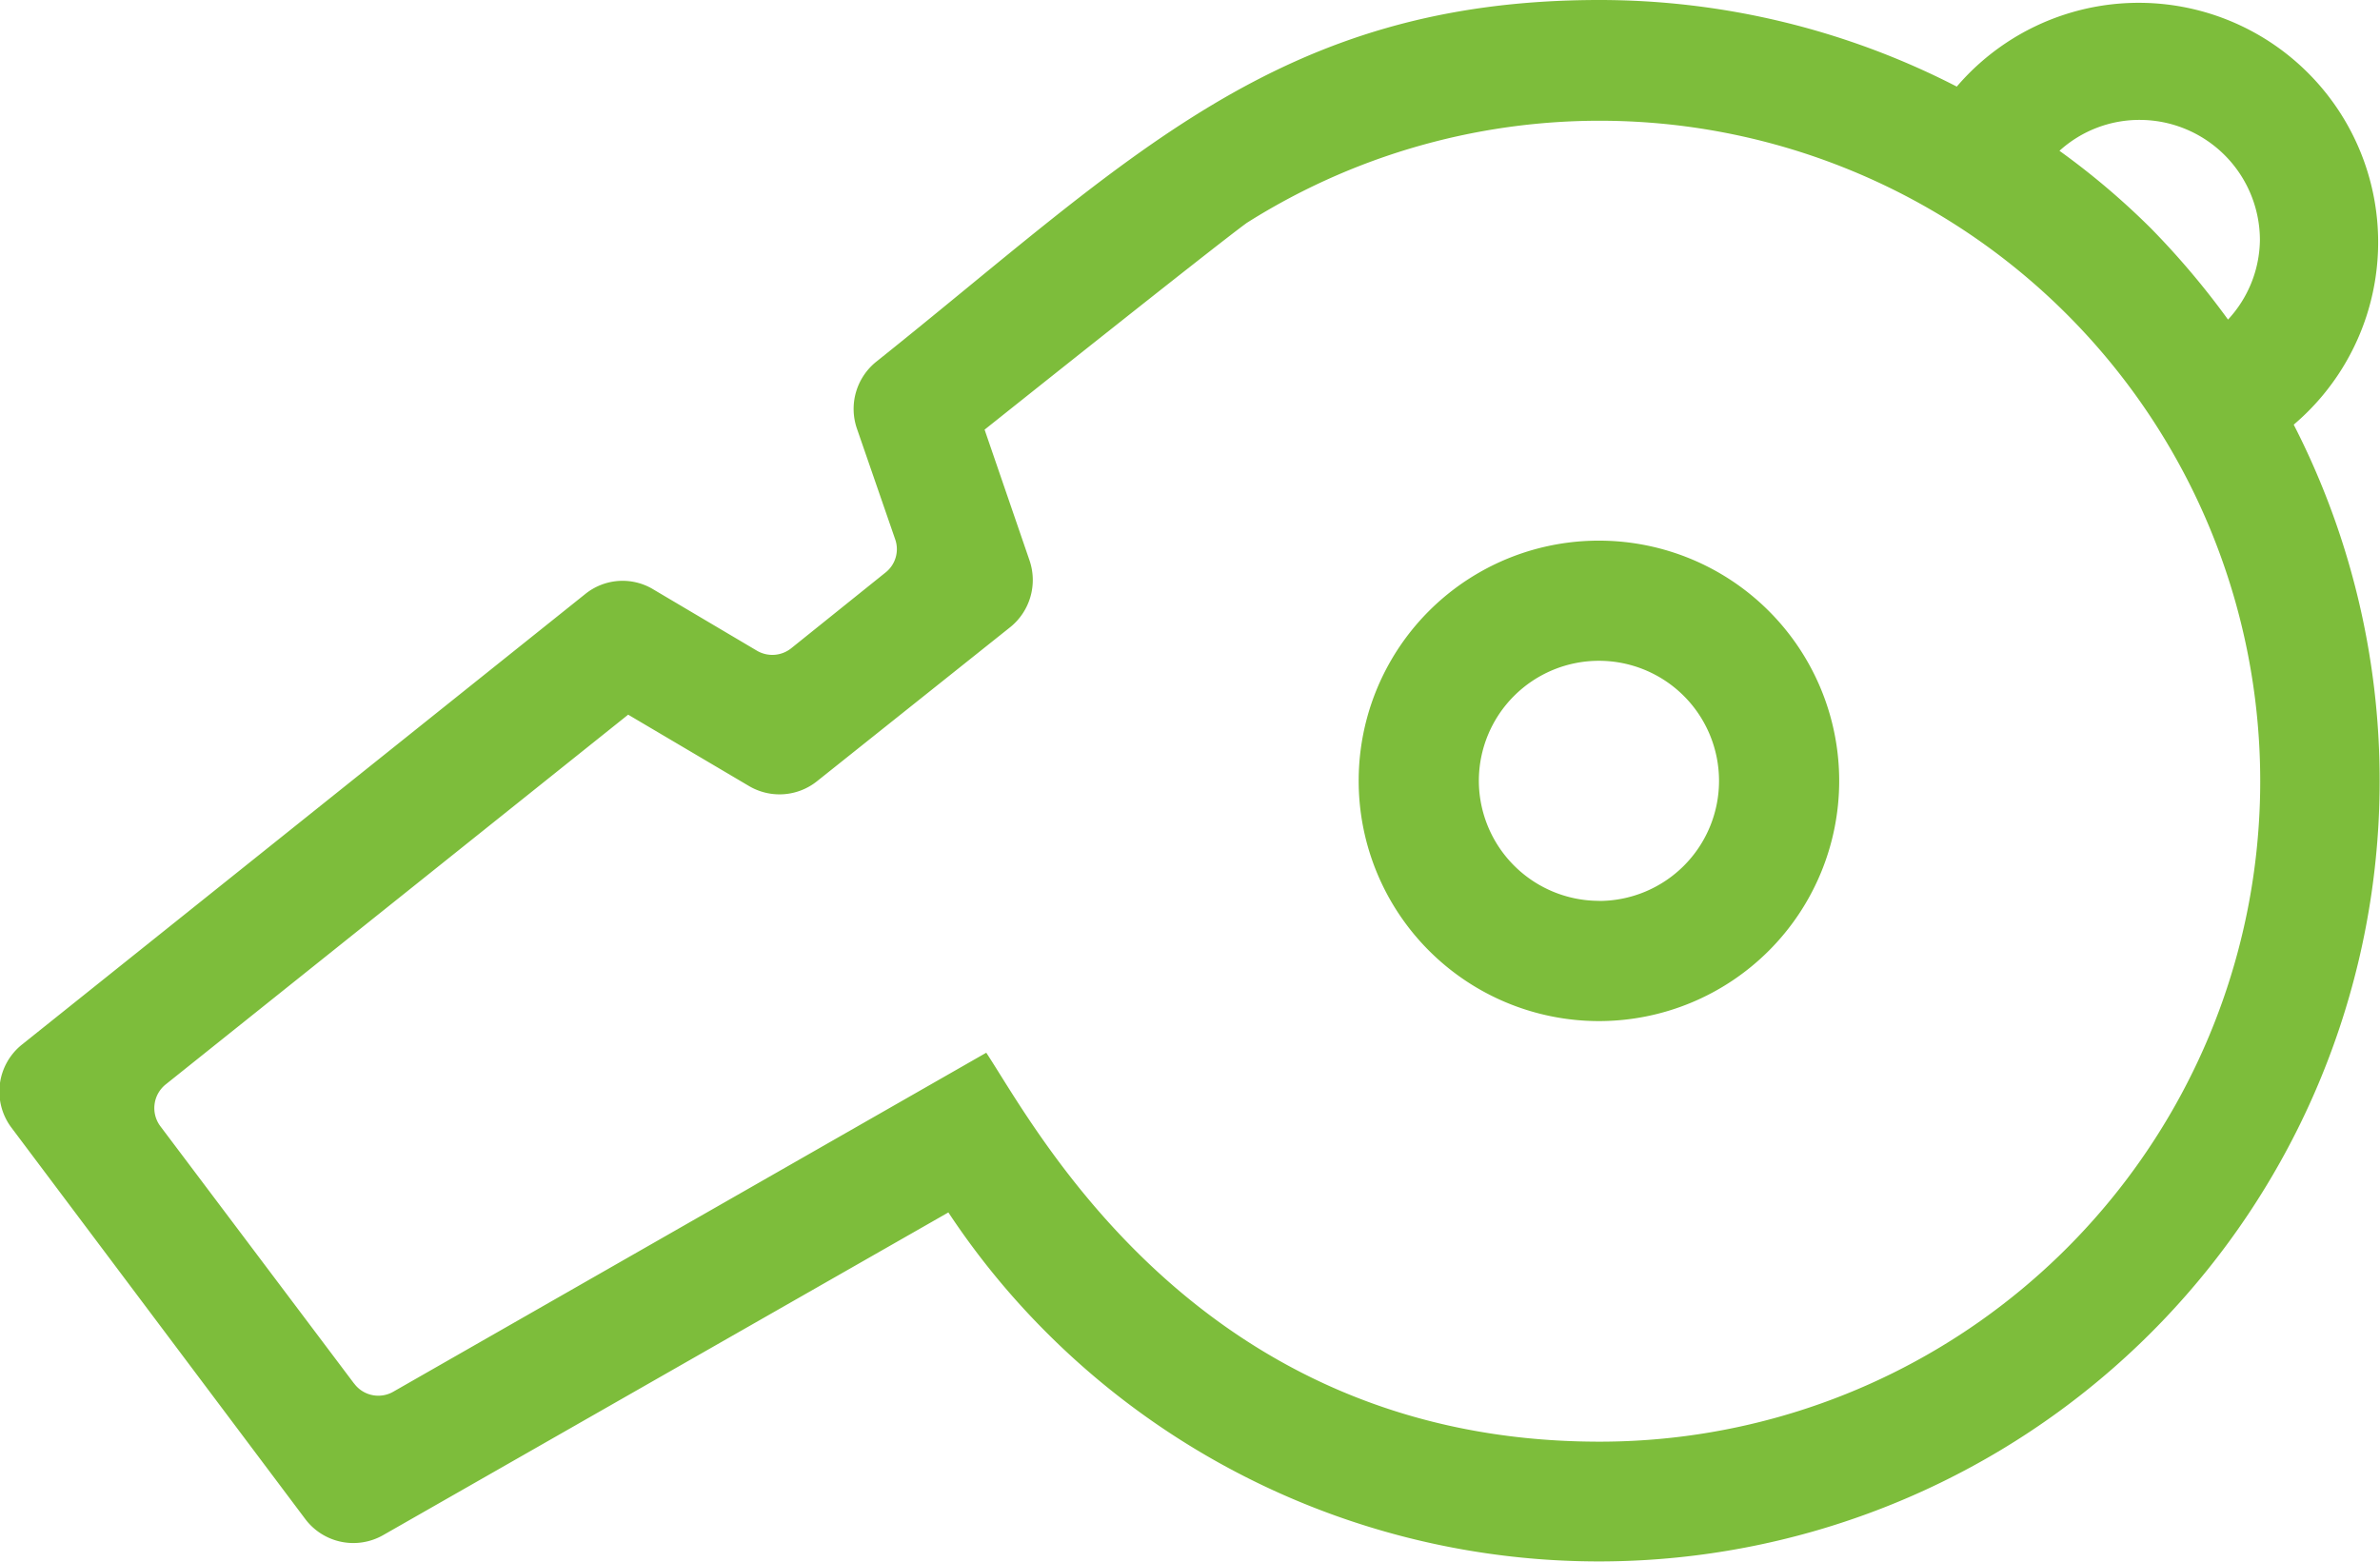 <svg xmlns="http://www.w3.org/2000/svg" width="28.579" height="18.754" viewBox="0 0 28.579 18.754"><defs><style>.a{fill:#7dbd3b;}</style></defs><path class="a" d="M19.2,50.493a2.885,2.885,0,1,1-2.885,2.885A2.883,2.883,0,0,1,19.2,50.493Zm0,4.327a1.442,1.442,0,1,0-1.442-1.442A1.445,1.445,0,0,0,19.2,54.819ZM7.851,51.082l1.237.732a.364.364,0,0,0,.411-.027l1.134-.911a.357.357,0,0,0,.116-.4l-.46-1.331a.727.727,0,0,1,.232-.8C13.558,45.92,15.335,44,19.206,44a9.374,9.374,0,0,1,4.291,1.04A2.875,2.875,0,1,1,27.543,49.1,9.376,9.376,0,0,1,12.571,60.008a9.265,9.265,0,0,1-1.183-1.447L4.6,62.437a.722.722,0,0,1-.933-.192l-3.528-4.7a.722.722,0,0,1,.125-1l6.765-5.412A.713.713,0,0,1,7.851,51.082Zm19.286-4.2a1.445,1.445,0,0,0-1.442-1.442,1.429,1.429,0,0,0-.965.371,9.041,9.041,0,0,1,1.1.933,9.67,9.67,0,0,1,.924,1.094A1.428,1.428,0,0,0,27.137,46.885ZM4.252,60.615a.361.361,0,0,0,.469.1l7.122-4.072c.589.889,2.545,4.653,7.328,4.671a7.932,7.932,0,1,0-4.2-14.637c-.411.3-3.148,2.483-3.148,2.483l.54,1.572a.727.727,0,0,1-.232.8L9.811,53.382a.721.721,0,0,1-.817.058l-1.451-.857L1.988,57.025a.364.364,0,0,0-.063.5l2.326,3.09Z" transform="translate(0 -44)"/></svg>